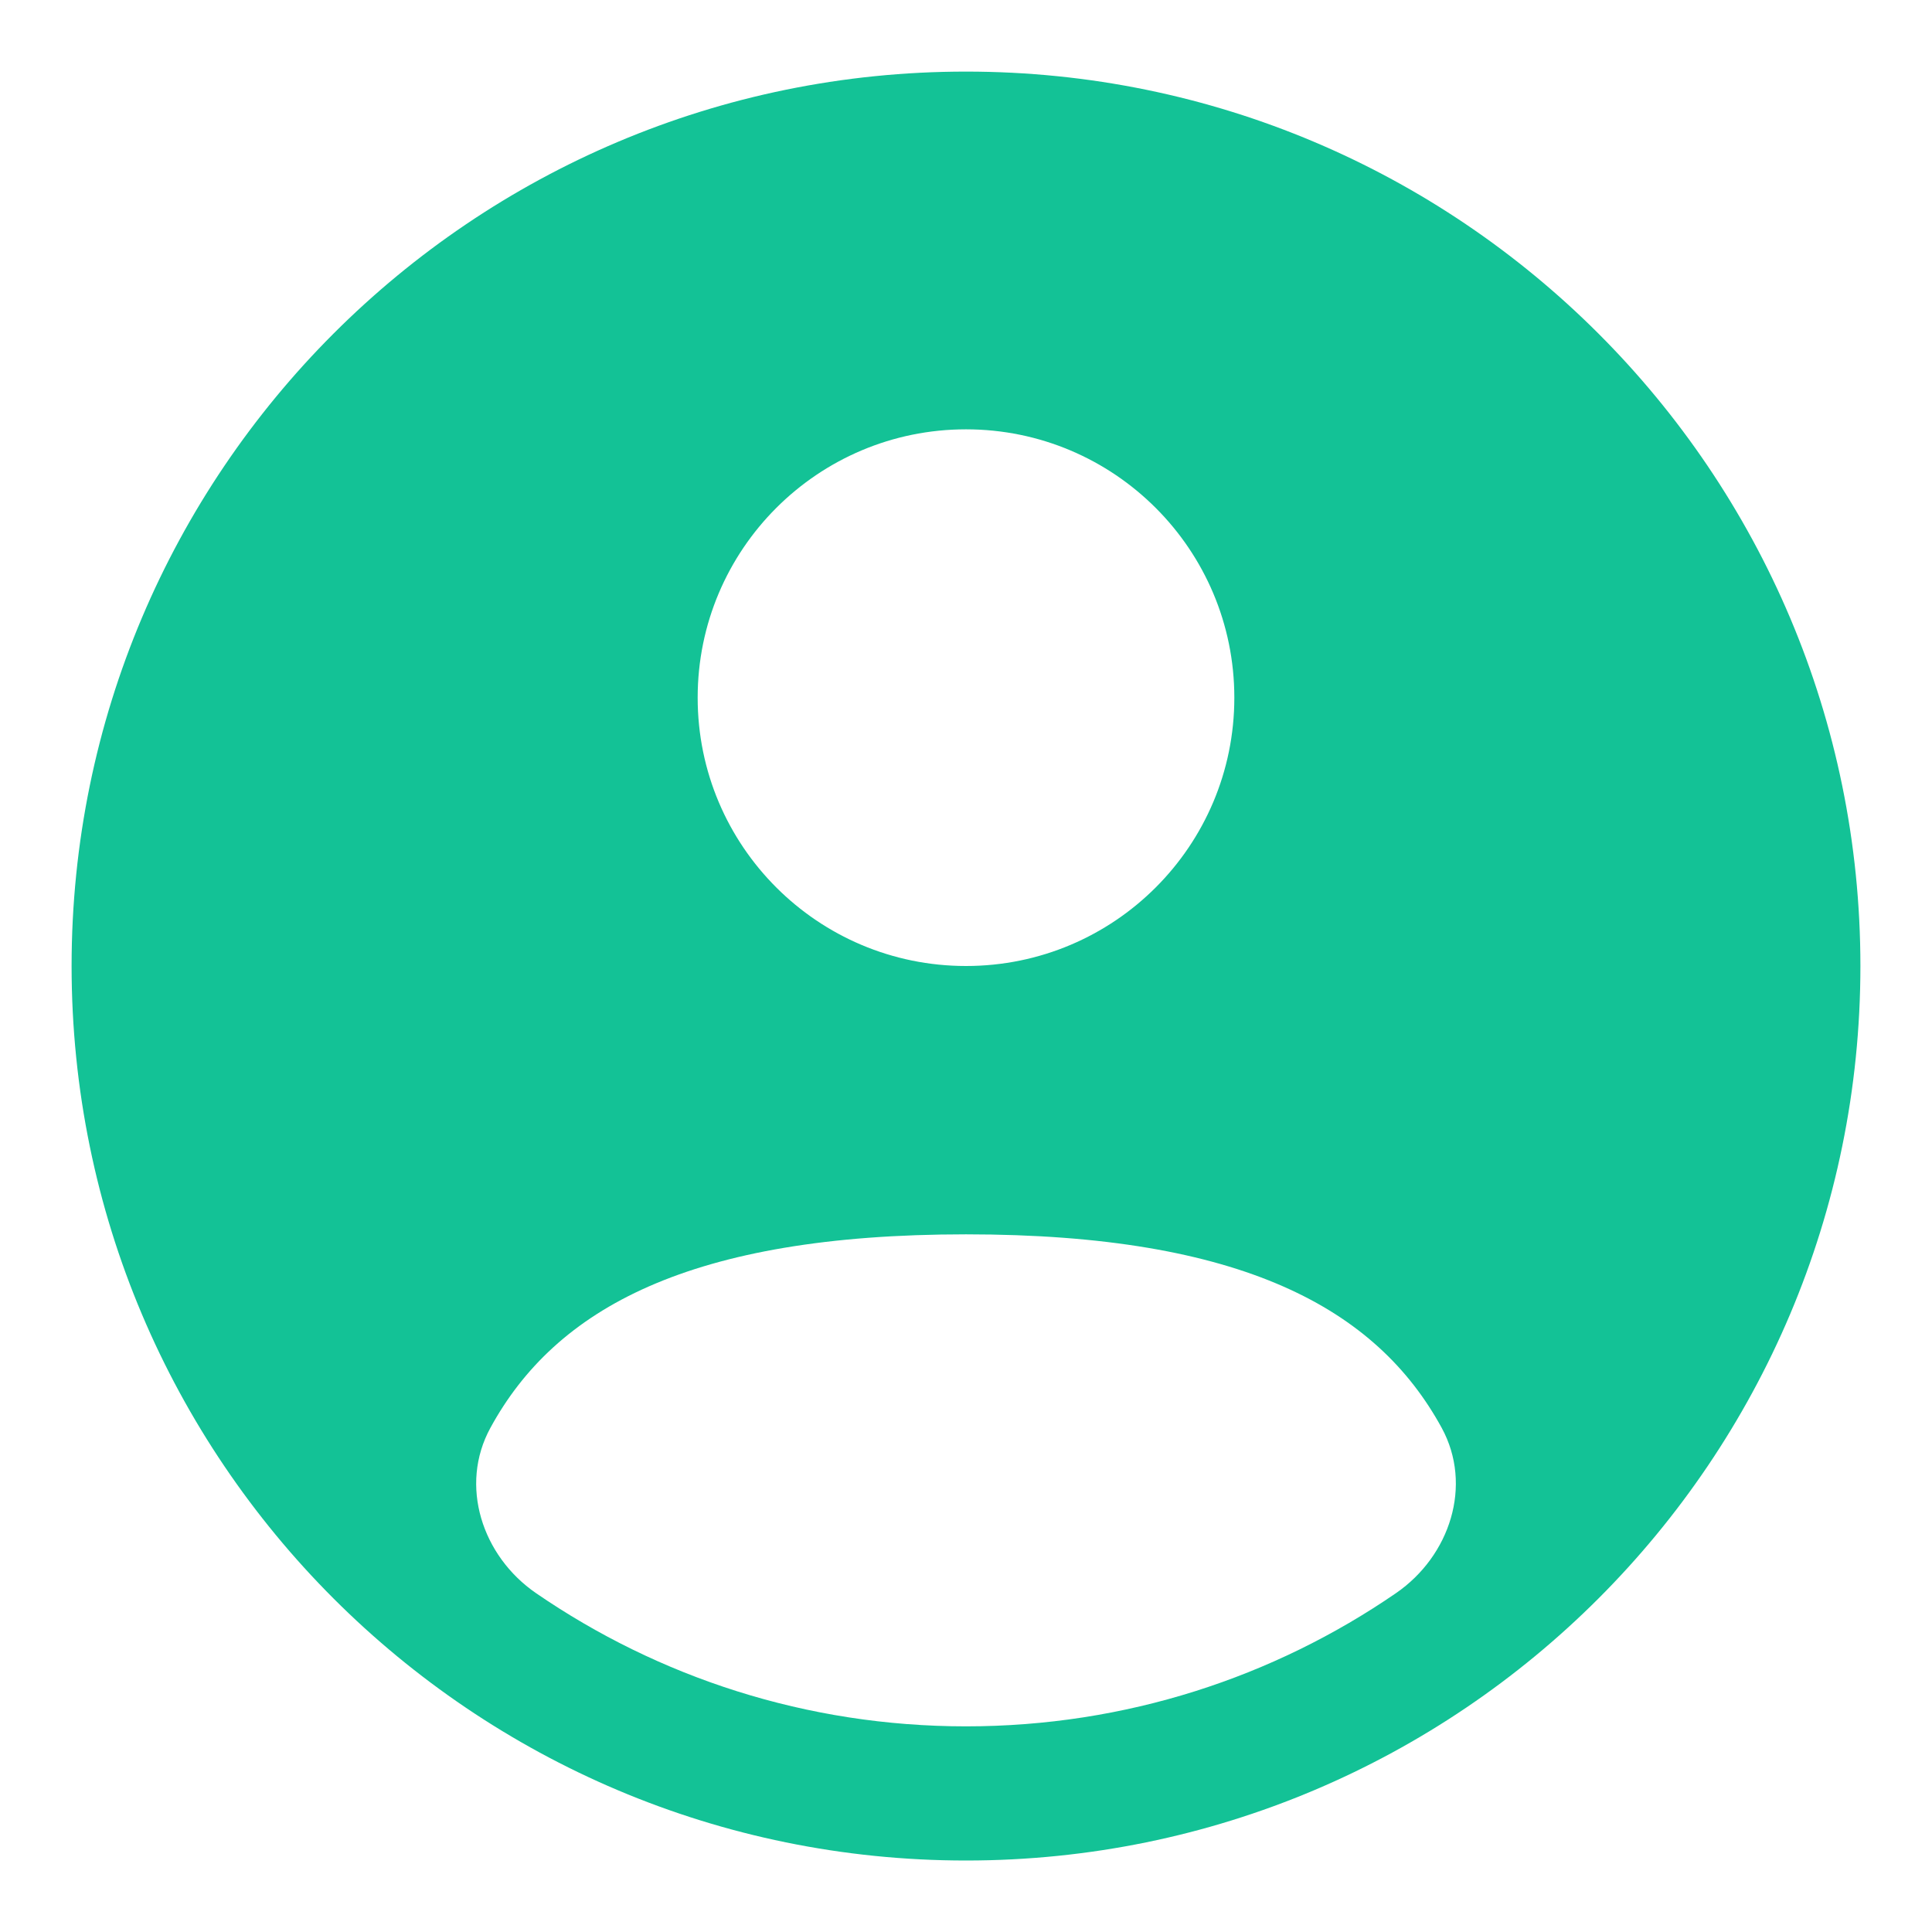 <svg width="18" height="18" viewBox="0 0 18 18" fill="none" xmlns="http://www.w3.org/2000/svg">
    <path fill-rule="evenodd" clip-rule="evenodd" d="M17.333 9C17.333 13.603 13.602 17.334 9 17.334C4.398 17.334 0.667 13.603 0.667 9C0.667 4.398 4.398 0.667 9 0.667C13.602 0.667 17.333 4.398 17.333 9ZM11.5 6.5C11.5 7.881 10.381 9 9 9C7.619 9 6.5 7.881 6.5 6.5C6.5 5.12 7.619 4 9 4C10.381 4 11.5 5.12 11.5 6.5ZM9 16.084C10.487 16.084 11.867 15.626 13.006 14.843C13.509 14.497 13.724 13.839 13.432 13.303C12.825 12.192 11.575 11.5 9 11.5C6.425 11.5 5.175 12.192 4.569 13.303C4.276 13.839 4.491 14.497 4.994 14.843C6.134 15.626 7.513 16.084 9 16.084Z" fill="#13C296"/>
</svg>

